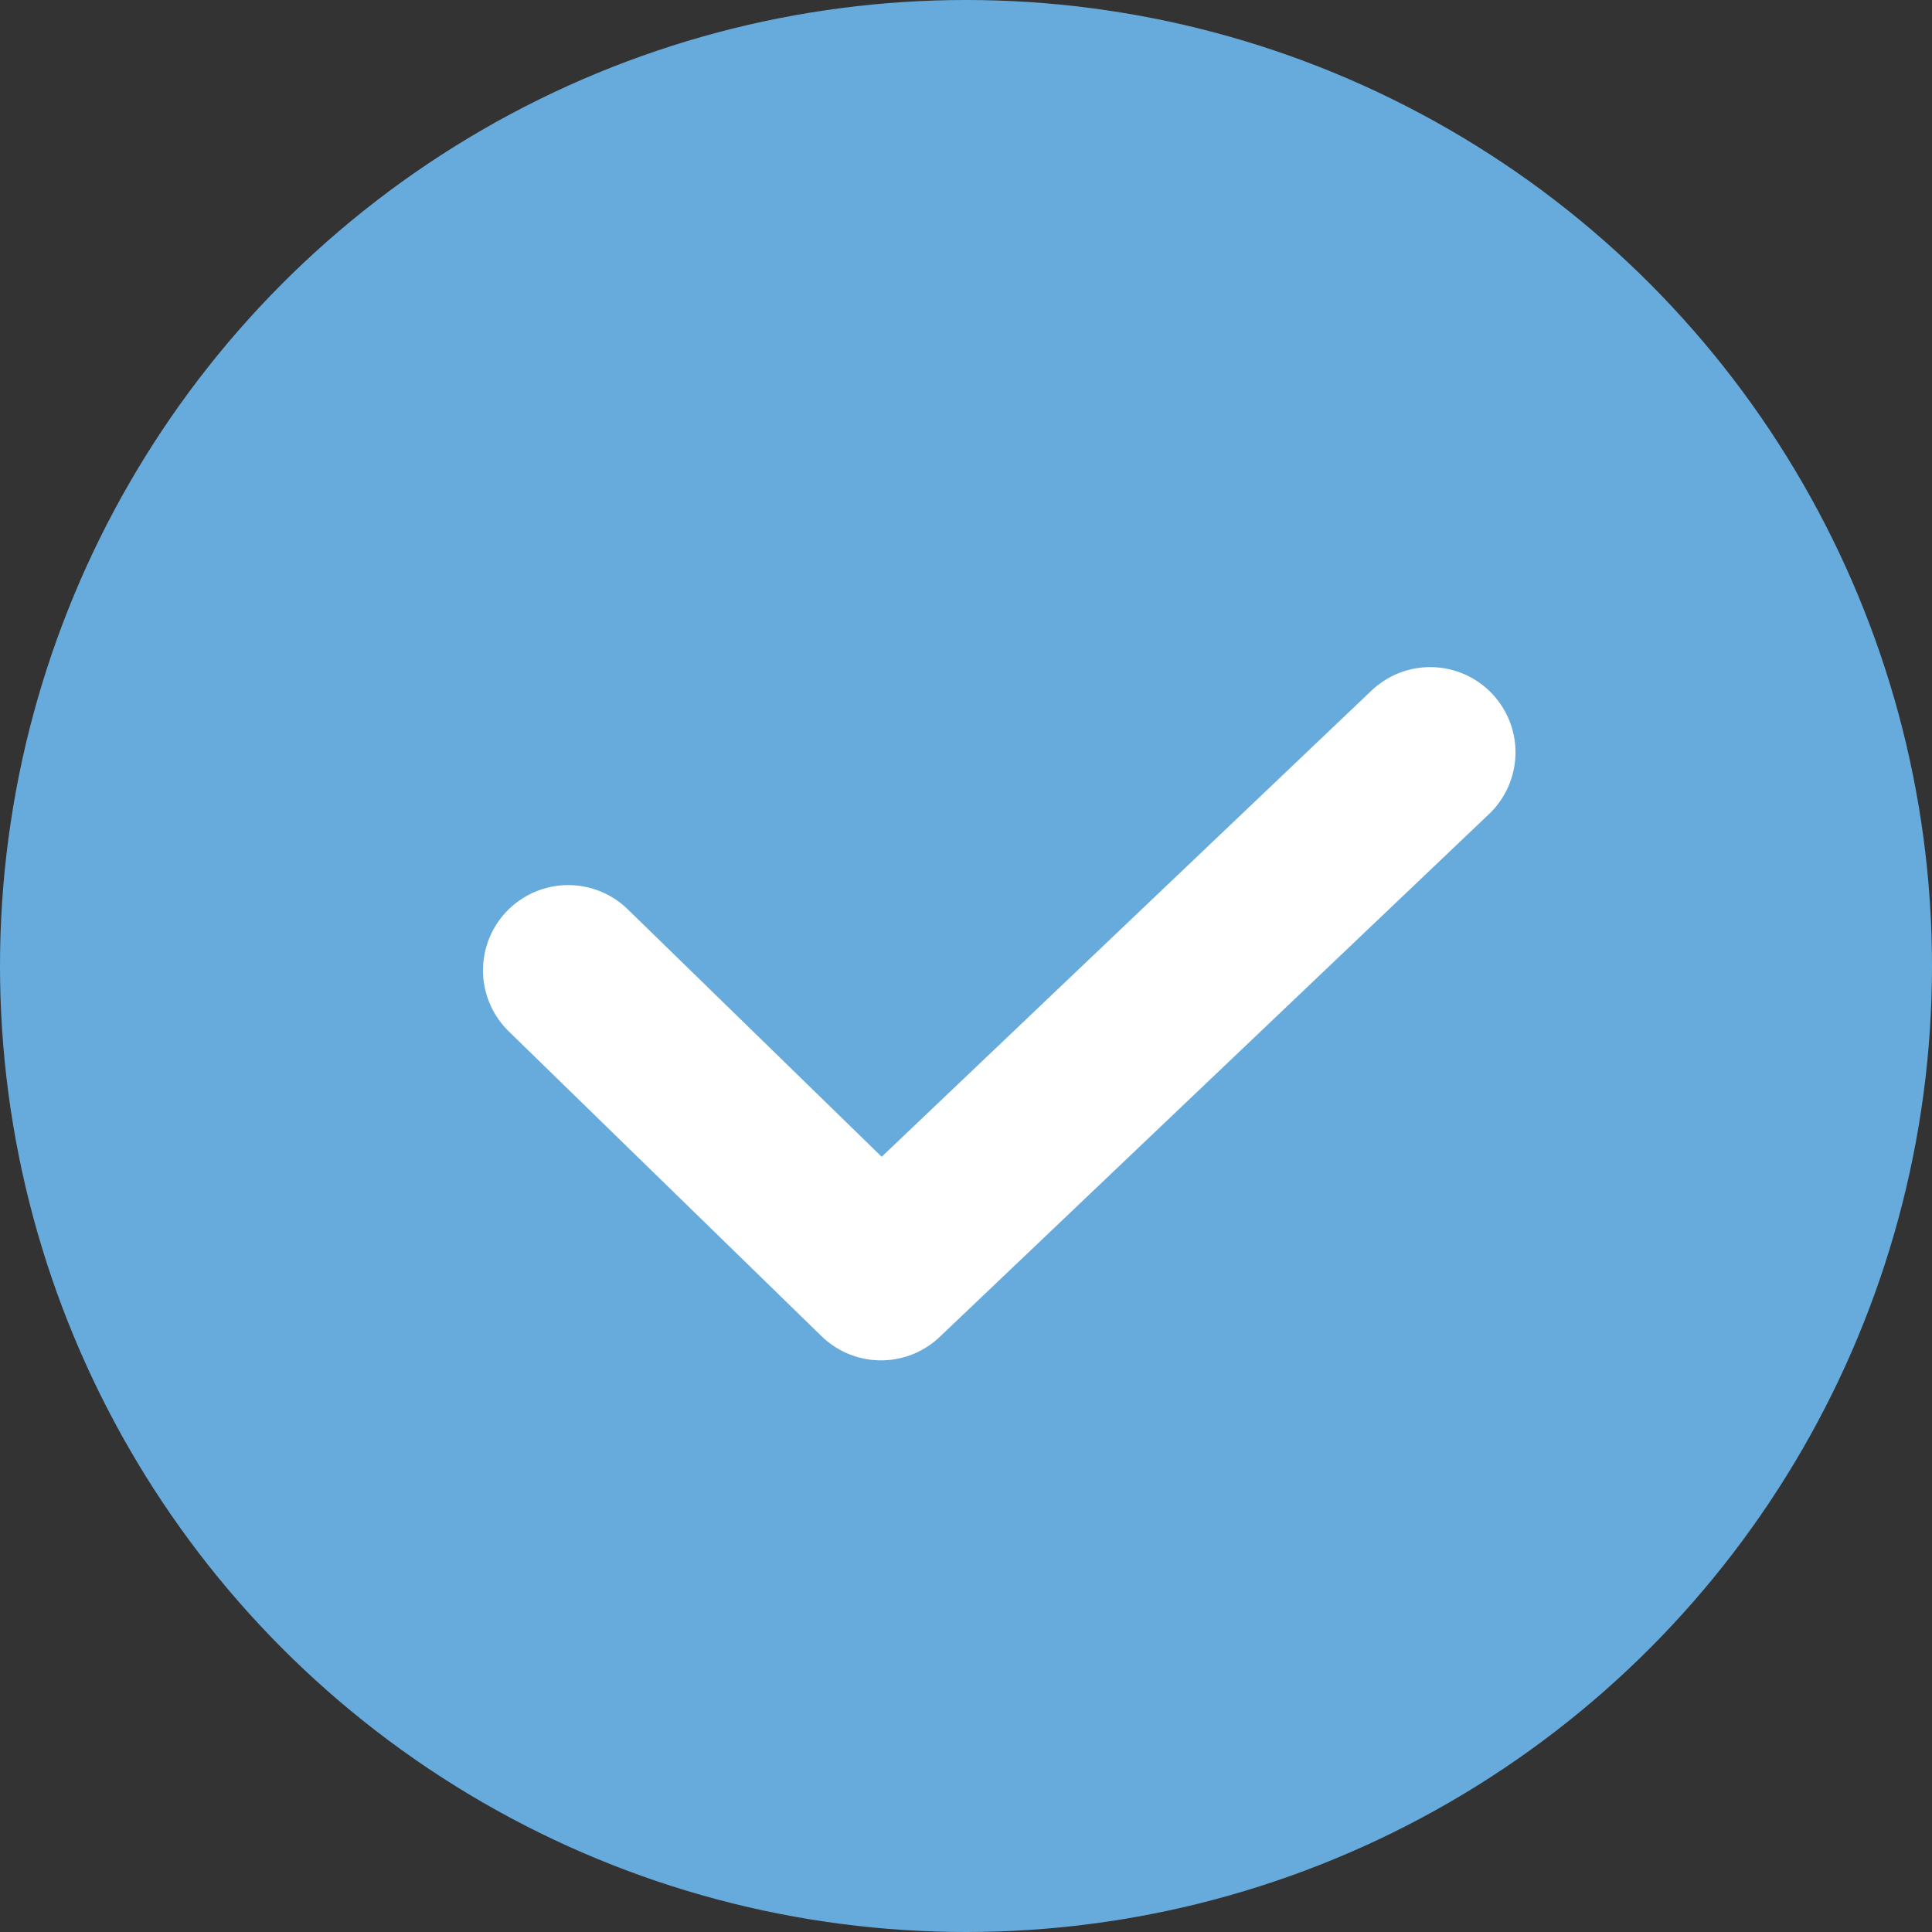 <svg xmlns="http://www.w3.org/2000/svg" width="17" height="17" viewBox="0 0 17 17">
    <rect x="0" y="0" width="17" height="17" fill="#333333" stroke="none"/>
    <g transform="translate(-312 -354)">
        <circle cx="8.5" cy="8.5" r="8.5" fill="#67abdd" transform="translate(312 354)"/>
        <path fill="none" stroke="#fff" stroke-linecap="round" stroke-linejoin="round" stroke-width="1.5px" d="M9.085 2.815l-4.833 4.6L1.5 4.733" transform="translate(315.5 357.805)"/>
    </g>
</svg>
